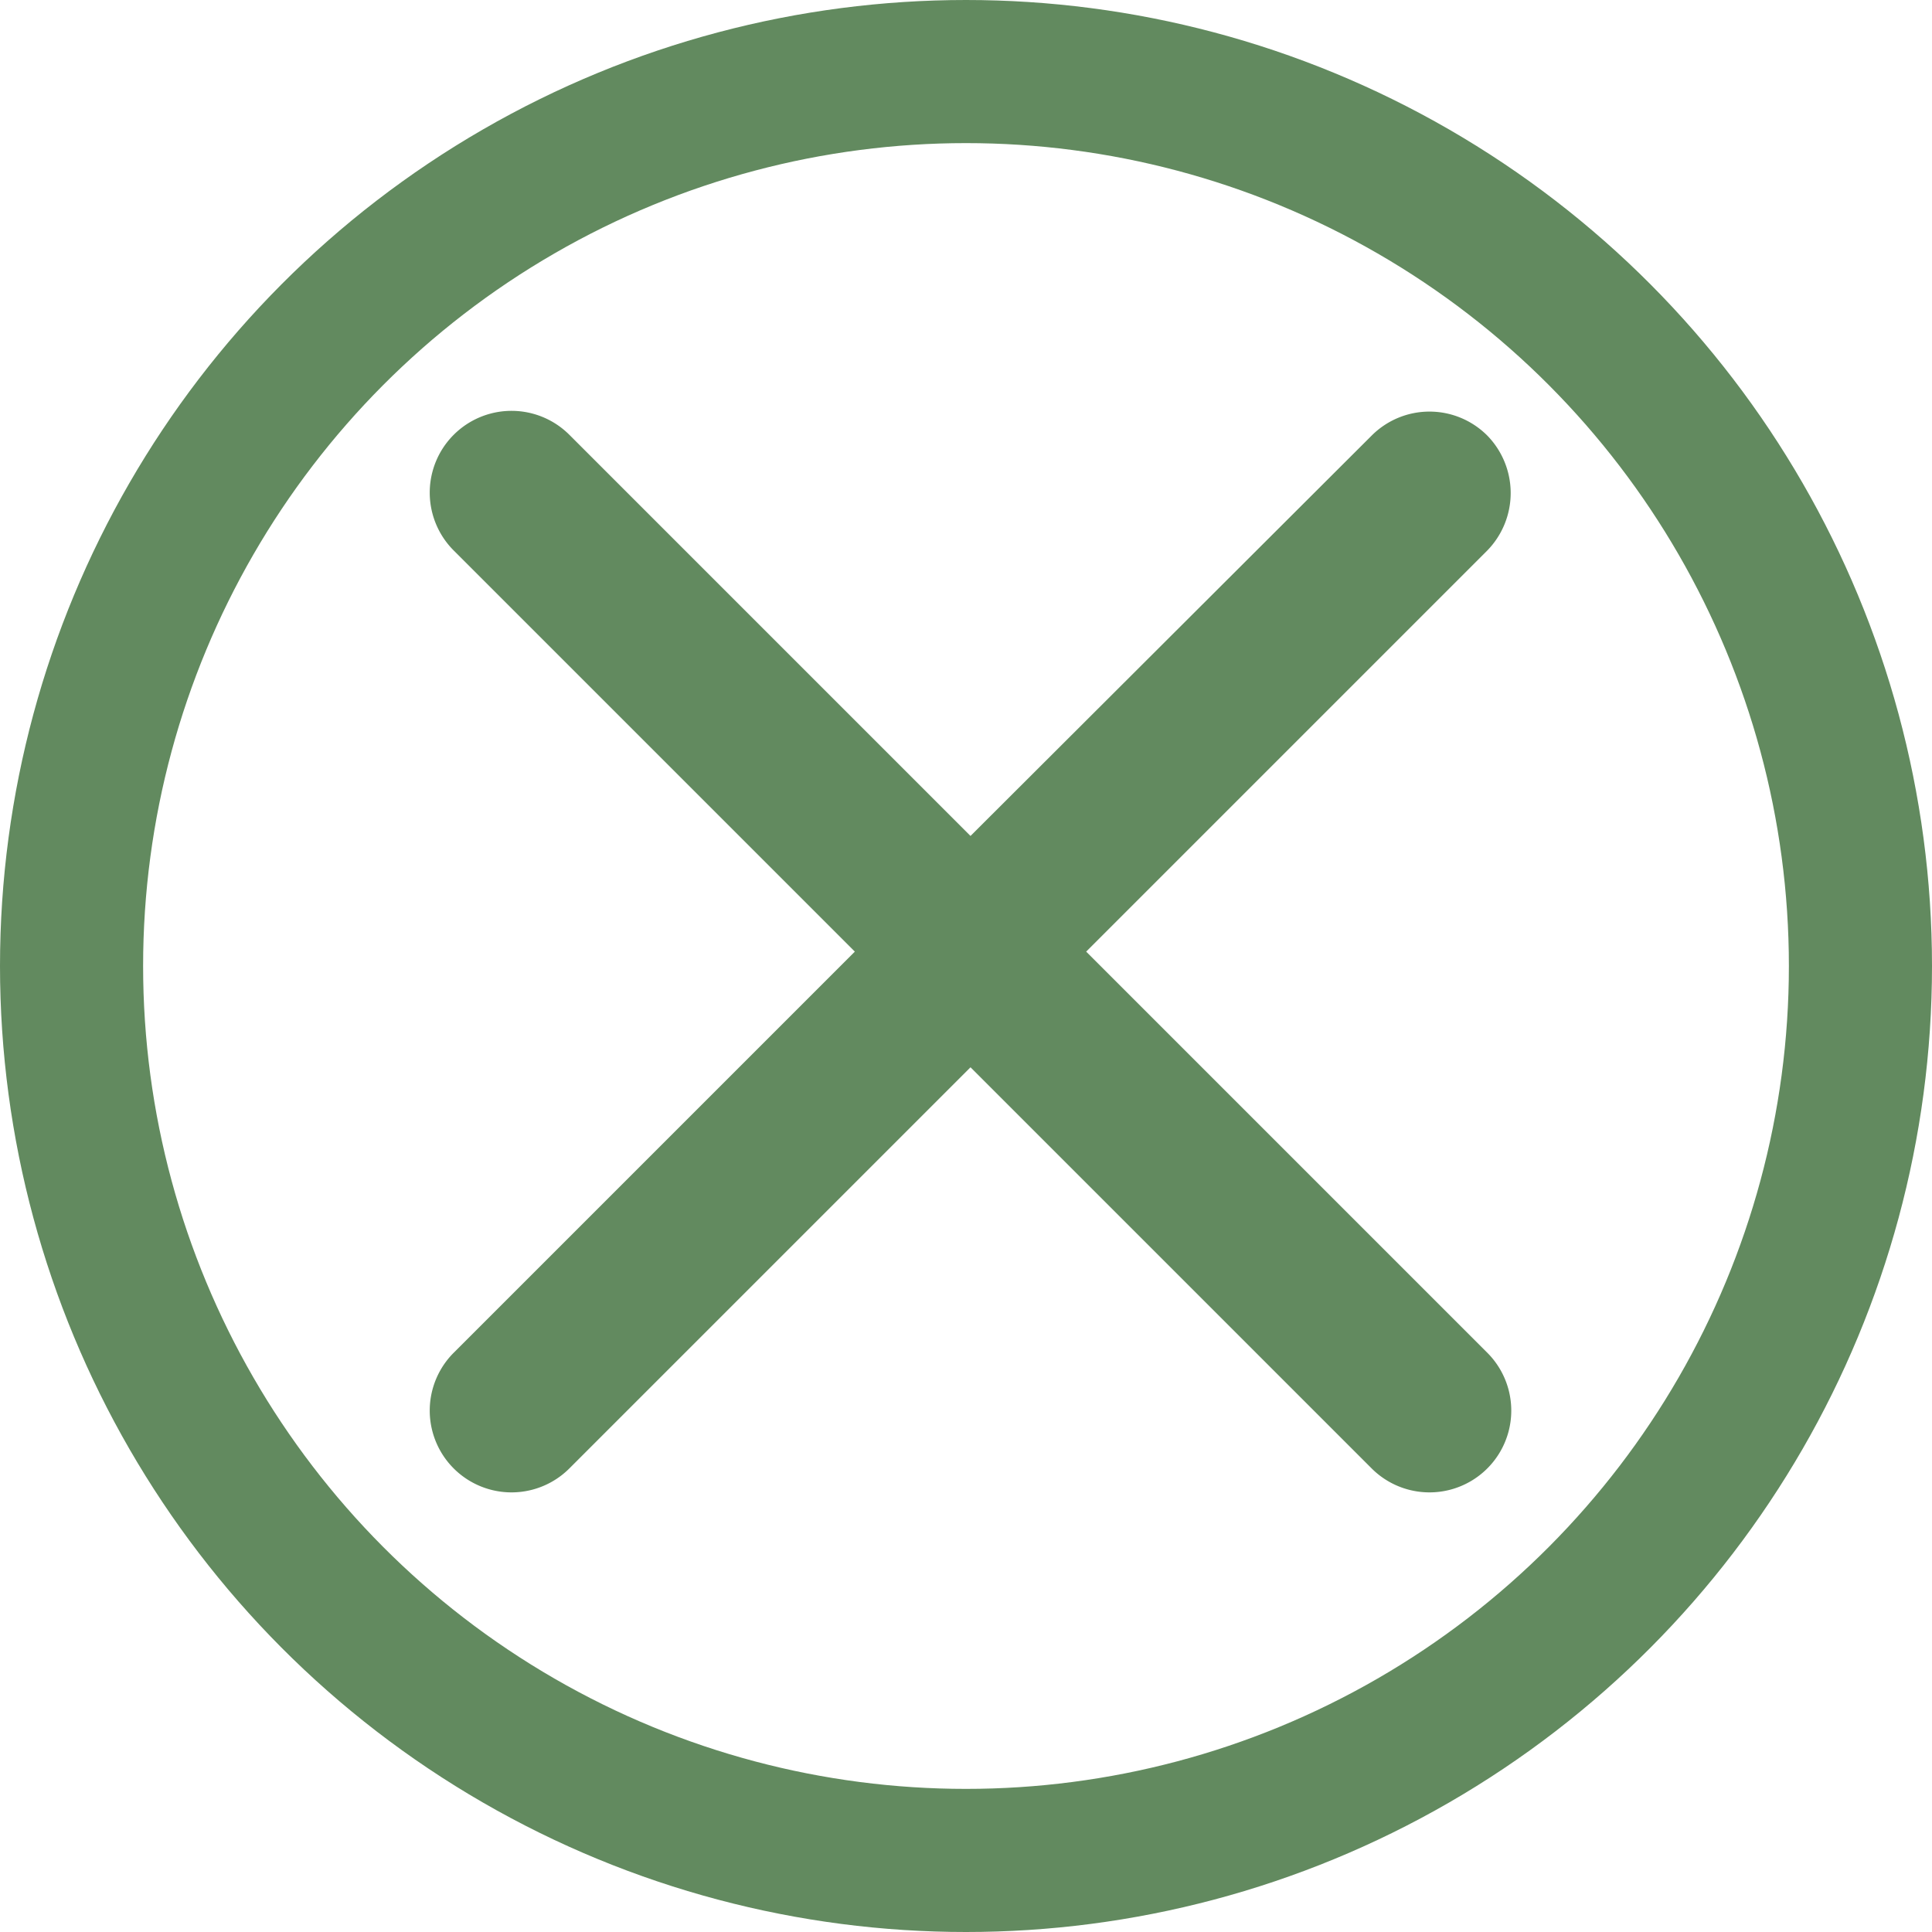 <svg id="Group_147" data-name="Group 147" xmlns="http://www.w3.org/2000/svg" width="54" height="54" viewBox="0 0 54 54">
  <g id="Icons" transform="translate(12.011 11.483)">
    <path id="_-Icon-Color" data-name="🔹-Icon-Color" d="M34.968,6.1a2.283,2.283,0,0,0-3.233,0L20.523,17.29,9.311,6.078A2.286,2.286,0,0,0,6.078,9.311L17.29,20.523,6.078,31.735a2.286,2.286,0,1,0,3.233,3.233L20.523,23.756,31.735,34.968a2.286,2.286,0,1,0,3.233-3.233L23.756,20.523,34.968,9.311A2.3,2.3,0,0,0,34.968,6.1Z" transform="translate(-5.408 -5.408)" fill="#628a5f" fill-rule="evenodd"/>
  </g>
  <g id="Ellipse_34" data-name="Ellipse 34" fill="none" stroke="#628a5f" stroke-width="4">
    <circle cx="27" cy="27" r="27" stroke="none"/>
    <circle cx="27" cy="27" r="25" fill="none"/>
  </g>
</svg>
